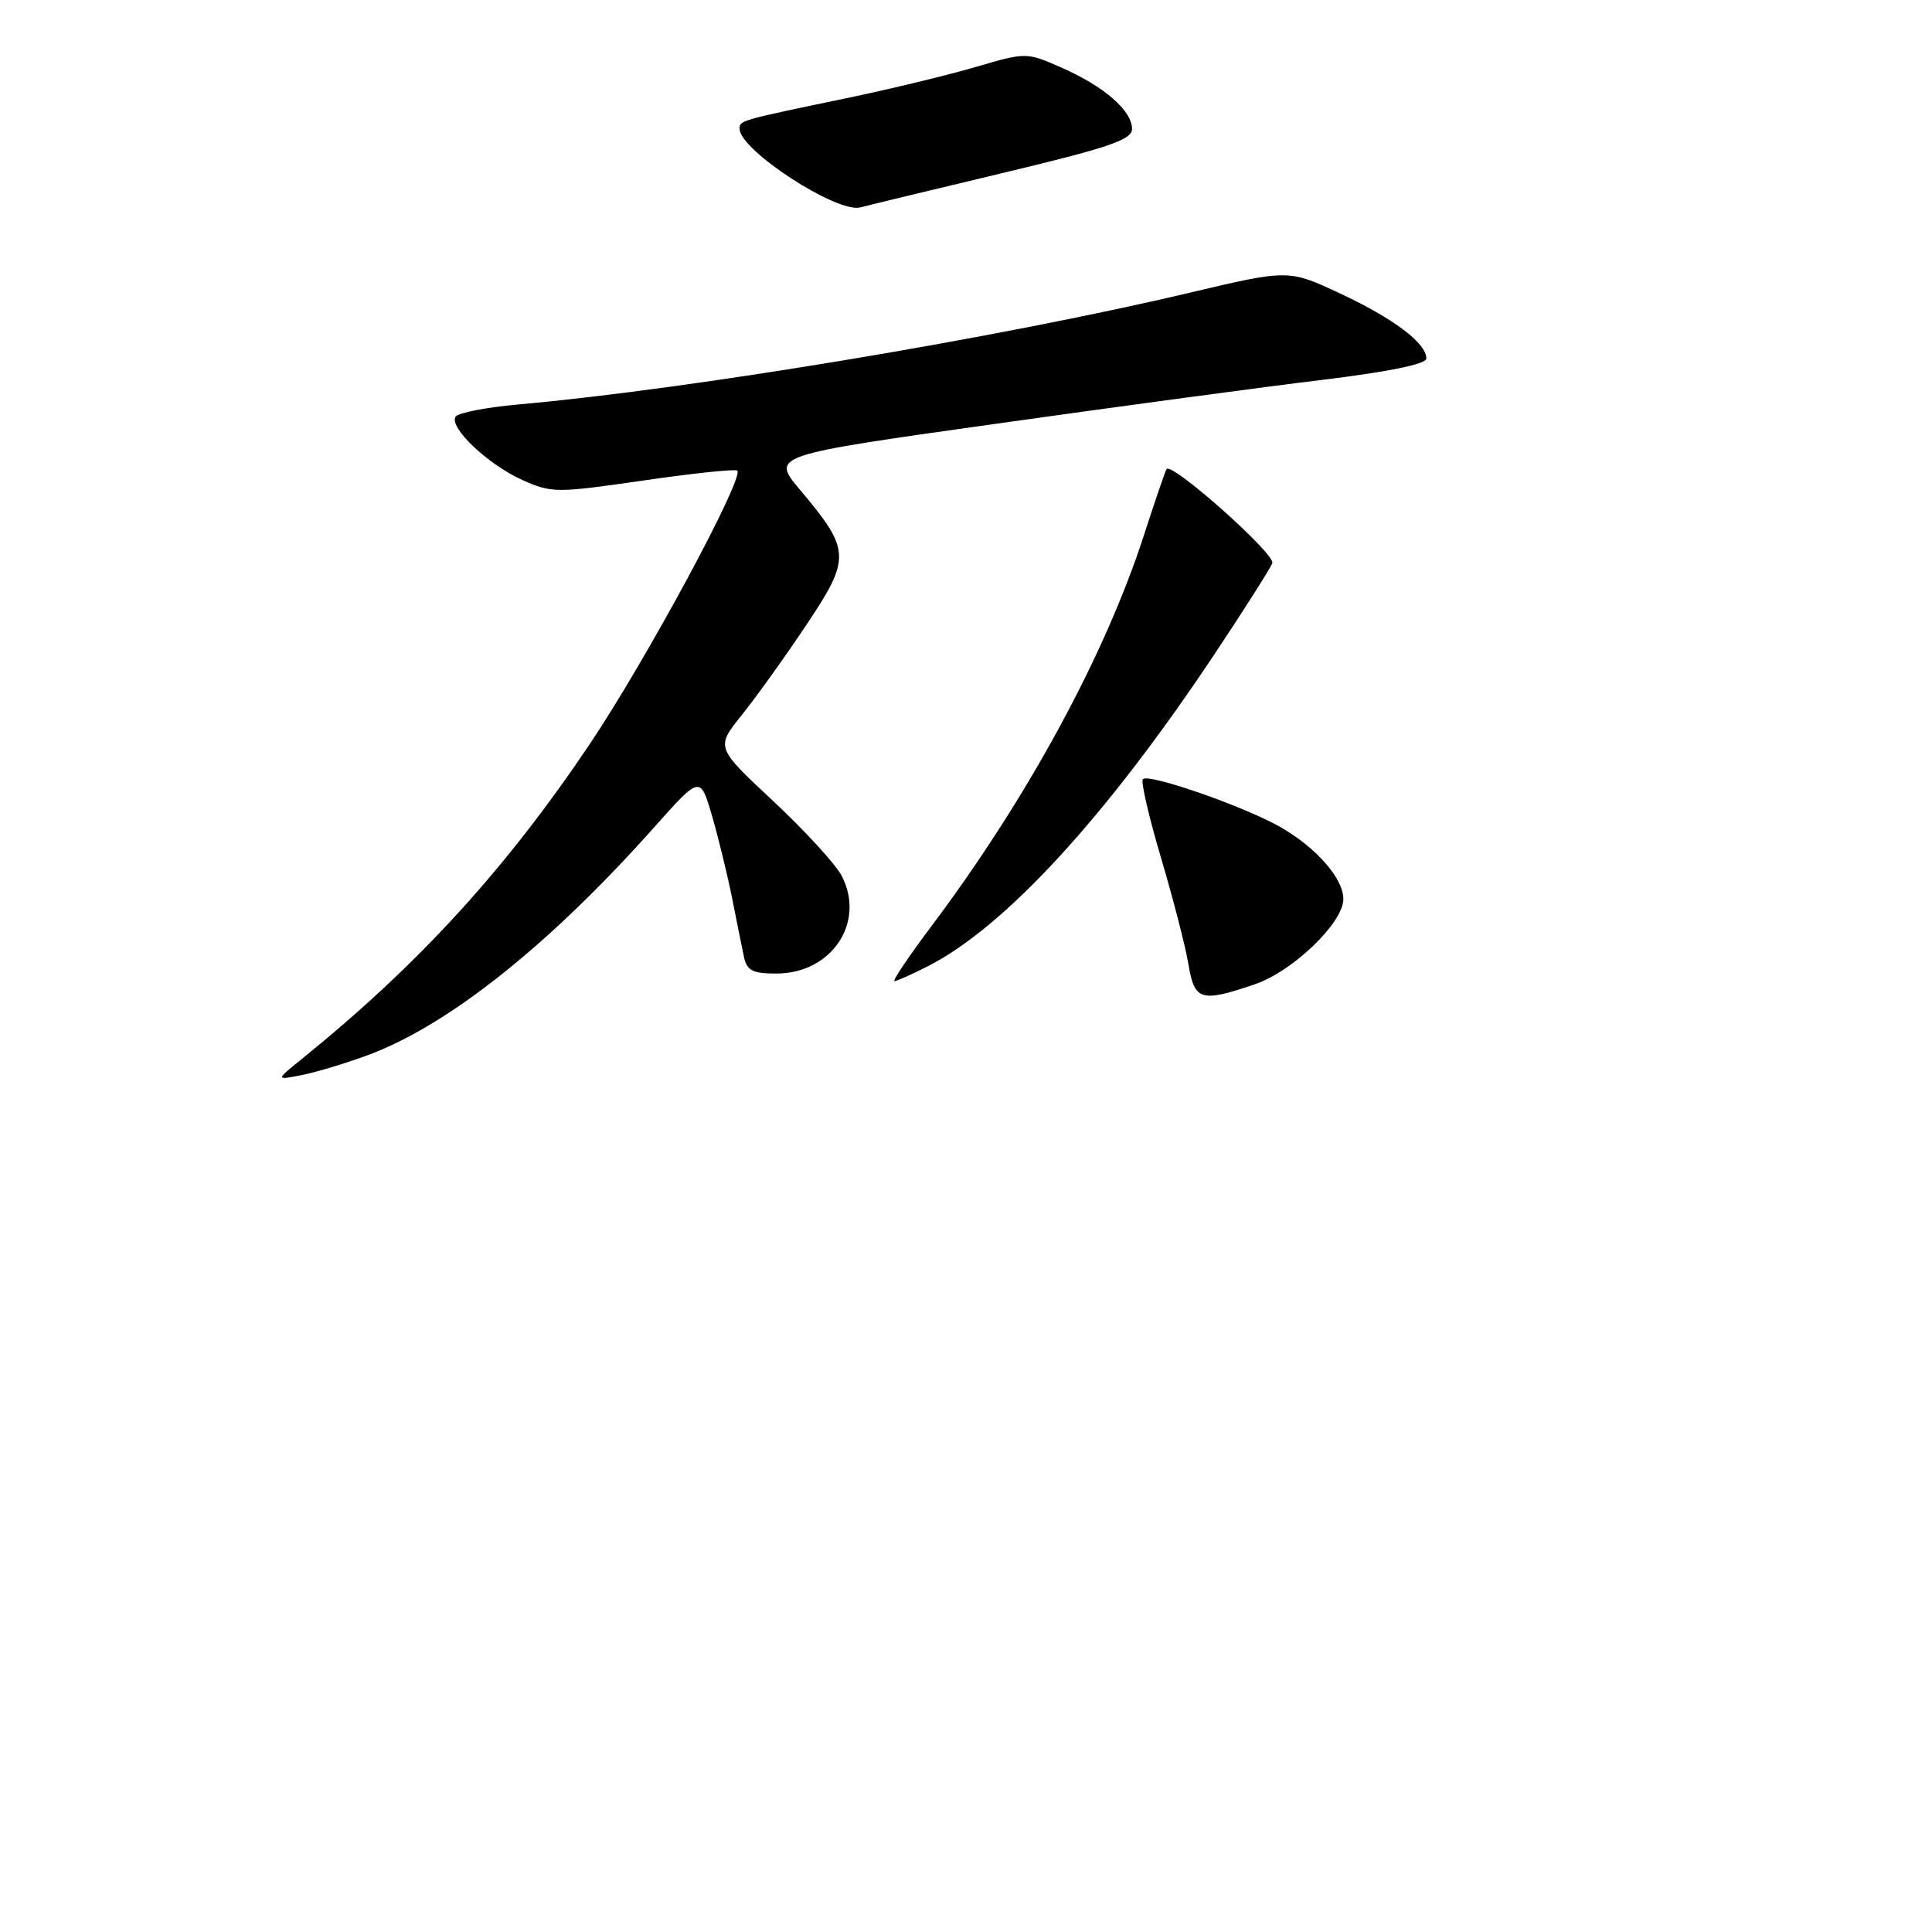 <?xml version="1.0" encoding="UTF-8" standalone="no"?>
<!DOCTYPE svg PUBLIC "-//W3C//DTD SVG 1.1//EN" "http://www.w3.org/Graphics/SVG/1.1/DTD/svg11.dtd" >
<svg xmlns="http://www.w3.org/2000/svg" xmlns:xlink="http://www.w3.org/1999/xlink" version="1.1" viewBox="0 0 256 256">
 <g >
 <path fill="currentColor"
d=" M 48.80 139.79 C 59.45 135.83 72.84 125.17 86.67 109.63 C 92.79 102.76 92.79 102.76 94.36 108.15 C 95.22 111.12 96.41 116.01 97.01 119.02 C 97.60 122.03 98.31 125.51 98.57 126.75 C 98.96 128.61 99.70 129.00 102.88 129.00 C 110.19 129.00 114.72 122.23 111.54 116.07 C 110.75 114.54 106.66 110.08 102.47 106.16 C 94.84 99.04 94.84 99.04 98.27 94.77 C 100.16 92.42 104.02 87.04 106.85 82.80 C 112.78 73.92 112.73 72.90 106.02 64.92 C 102.17 60.34 102.17 60.34 131.83 56.17 C 148.15 53.87 167.69 51.24 175.25 50.33 C 184.03 49.26 189.00 48.24 189.00 47.51 C 189.00 45.47 184.69 42.22 177.62 38.91 C 170.74 35.69 170.74 35.69 157.62 38.79 C 132.45 44.75 91.48 51.57 68.72 53.59 C 64.44 53.97 60.68 54.70 60.36 55.22 C 59.48 56.65 64.63 61.53 69.19 63.59 C 73.08 65.34 73.70 65.34 85.25 63.67 C 91.85 62.71 97.45 62.12 97.69 62.36 C 98.65 63.32 85.60 87.50 78.13 98.62 C 66.95 115.24 55.49 127.78 39.99 140.32 C 36.50 143.14 36.50 143.14 40.00 142.45 C 41.92 142.07 45.89 140.87 48.80 139.79 Z  M 166.28 130.42 C 171.31 128.70 178.00 122.27 178.00 119.13 C 178.00 116.41 174.45 112.34 169.68 109.60 C 164.94 106.88 152.22 102.45 151.43 103.24 C 151.14 103.52 152.22 108.20 153.83 113.63 C 155.44 119.06 157.08 125.41 157.47 127.75 C 158.28 132.61 159.11 132.86 166.28 130.42 Z  M 122.97 128.02 C 133.18 122.81 146.59 108.21 160.90 86.72 C 164.85 80.79 168.31 75.34 168.59 74.62 C 169.04 73.45 155.32 61.23 154.58 62.15 C 154.43 62.34 153.06 66.33 151.55 71.00 C 146.38 86.93 136.09 105.85 123.40 122.75 C 120.40 126.74 118.21 130.00 118.52 130.00 C 118.83 130.00 120.83 129.11 122.97 128.02 Z  M 132.75 22.95 C 146.91 19.57 150.00 18.52 150.00 17.09 C 150.00 14.67 146.35 11.48 140.74 9.00 C 136.01 6.91 136.01 6.91 129.26 8.88 C 125.54 9.97 118.00 11.79 112.50 12.94 C 97.96 15.96 98.00 15.95 98.00 17.07 C 98.00 19.89 110.94 28.31 114.00 27.48 C 114.83 27.25 123.26 25.22 132.75 22.95 Z "/>
</g>
</svg>